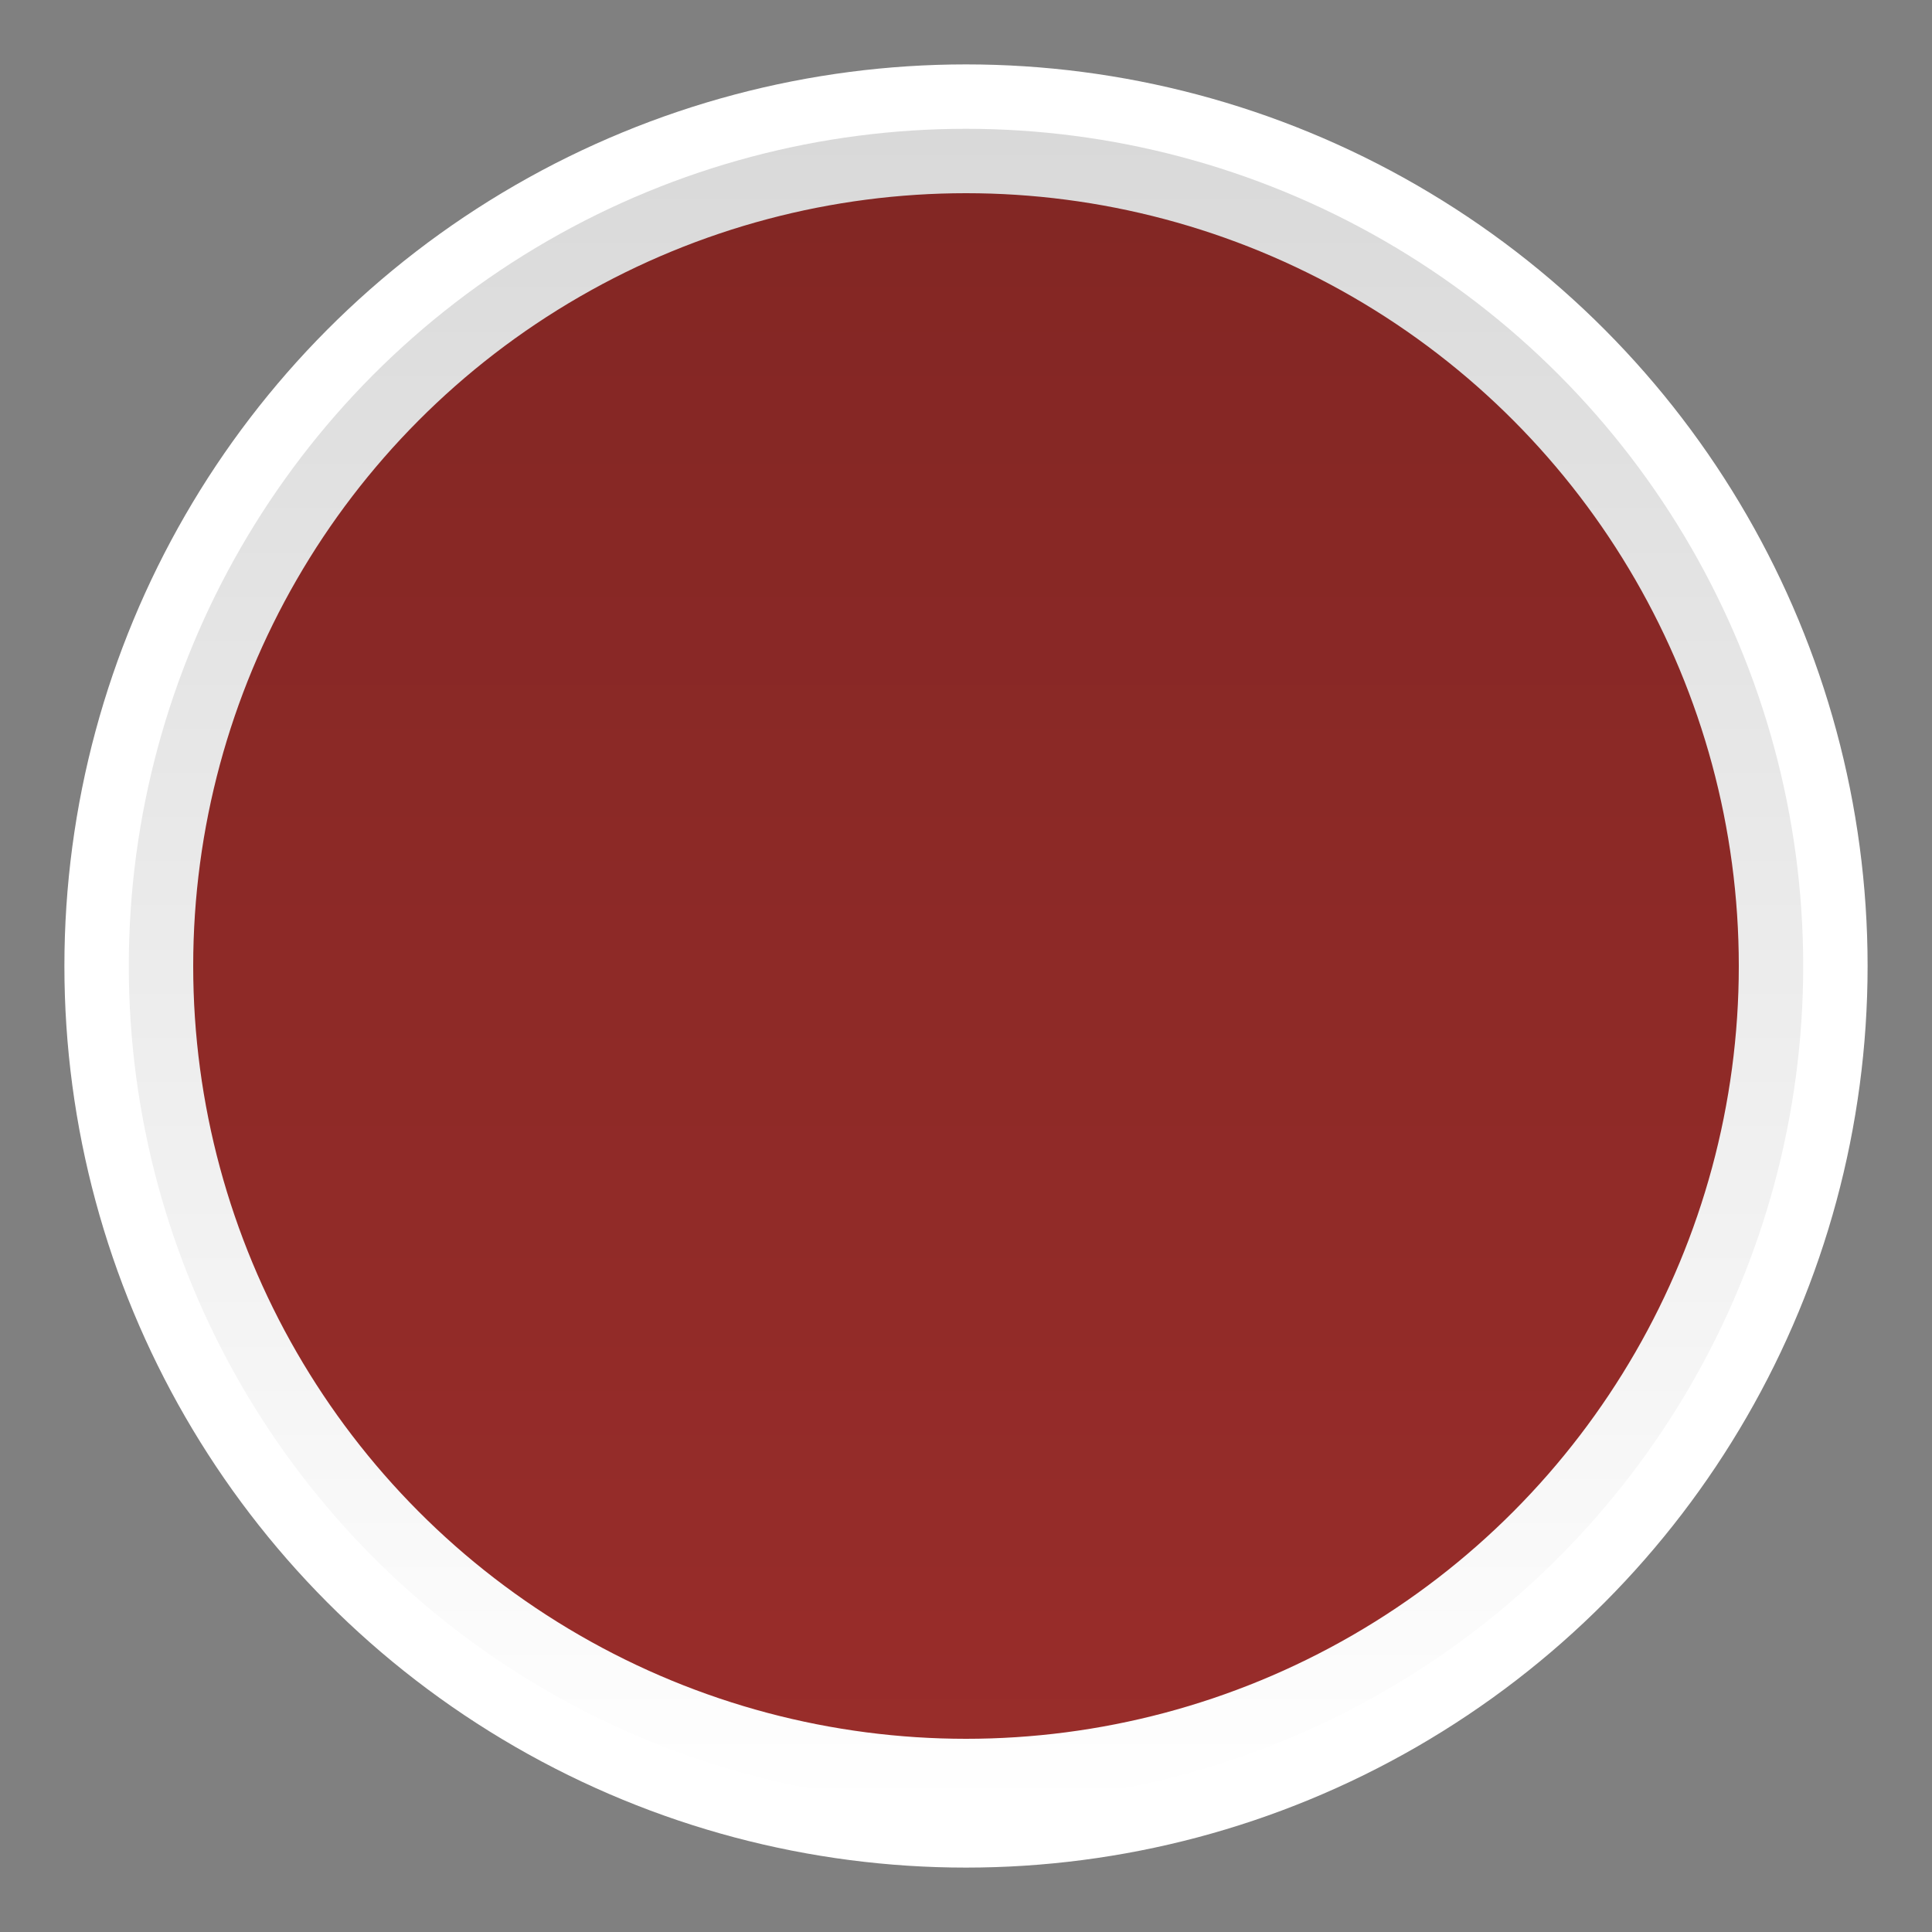 <?xml version="1.0" encoding="UTF-8" standalone="no"?>
<svg width="30px" height="30px" viewBox="0 0 30 30" version="1.1" xmlns="http://www.w3.org/2000/svg" xmlns:xlink="http://www.w3.org/1999/xlink" xmlns:sketch="http://www.bohemiancoding.com/sketch/ns">
	<rect x="0" y="0" width="30" height="30" fill="#808080" stroke="none"/>
	<title>point</title>
	<description>Created with Sketch (http://www.bohemiancoding.com/sketch)</description>
	<defs>
		<linearGradient x1="50%" y1="0%" x2="50%" y2="100%" id="linearGradient-1" stop-color="#FFFFFF">
			<stop stop-opacity="0.15" offset="0%"></stop>
			<stop stop-opacity="0" offset="100%"></stop>
		</linearGradient>
		<circle id="path-2" cx="383" cy="13" r="13"></circle>
	</defs>
	<g id="Showcase" stroke="none" stroke-width="1" fill="none" fill-rule="evenodd" sketch:type="MSPage">
		<g id="main" sketch:type="MSArtboardGroup" transform="translate(-624, -109)">
			<g id="middle" sketch:type="MSLayerGroup" transform="translate(240, 10)">
				<g id="map" transform="translate(10, 101)">
					<g id="points" transform="translate(6, 0)">
						<g id="point3">
							<use stroke="#FFFFFF" stroke-width="2" fill="#992D2A" sketch:type="MSShapeGroup" xlink:href="#path-2"></use>
							<use stroke="none" fill="url(#linearGradient-1)" xlink:href="#path-2"></use>
						</g>
					</g>
				</g>
			</g>
		</g>
	</g>
</svg>